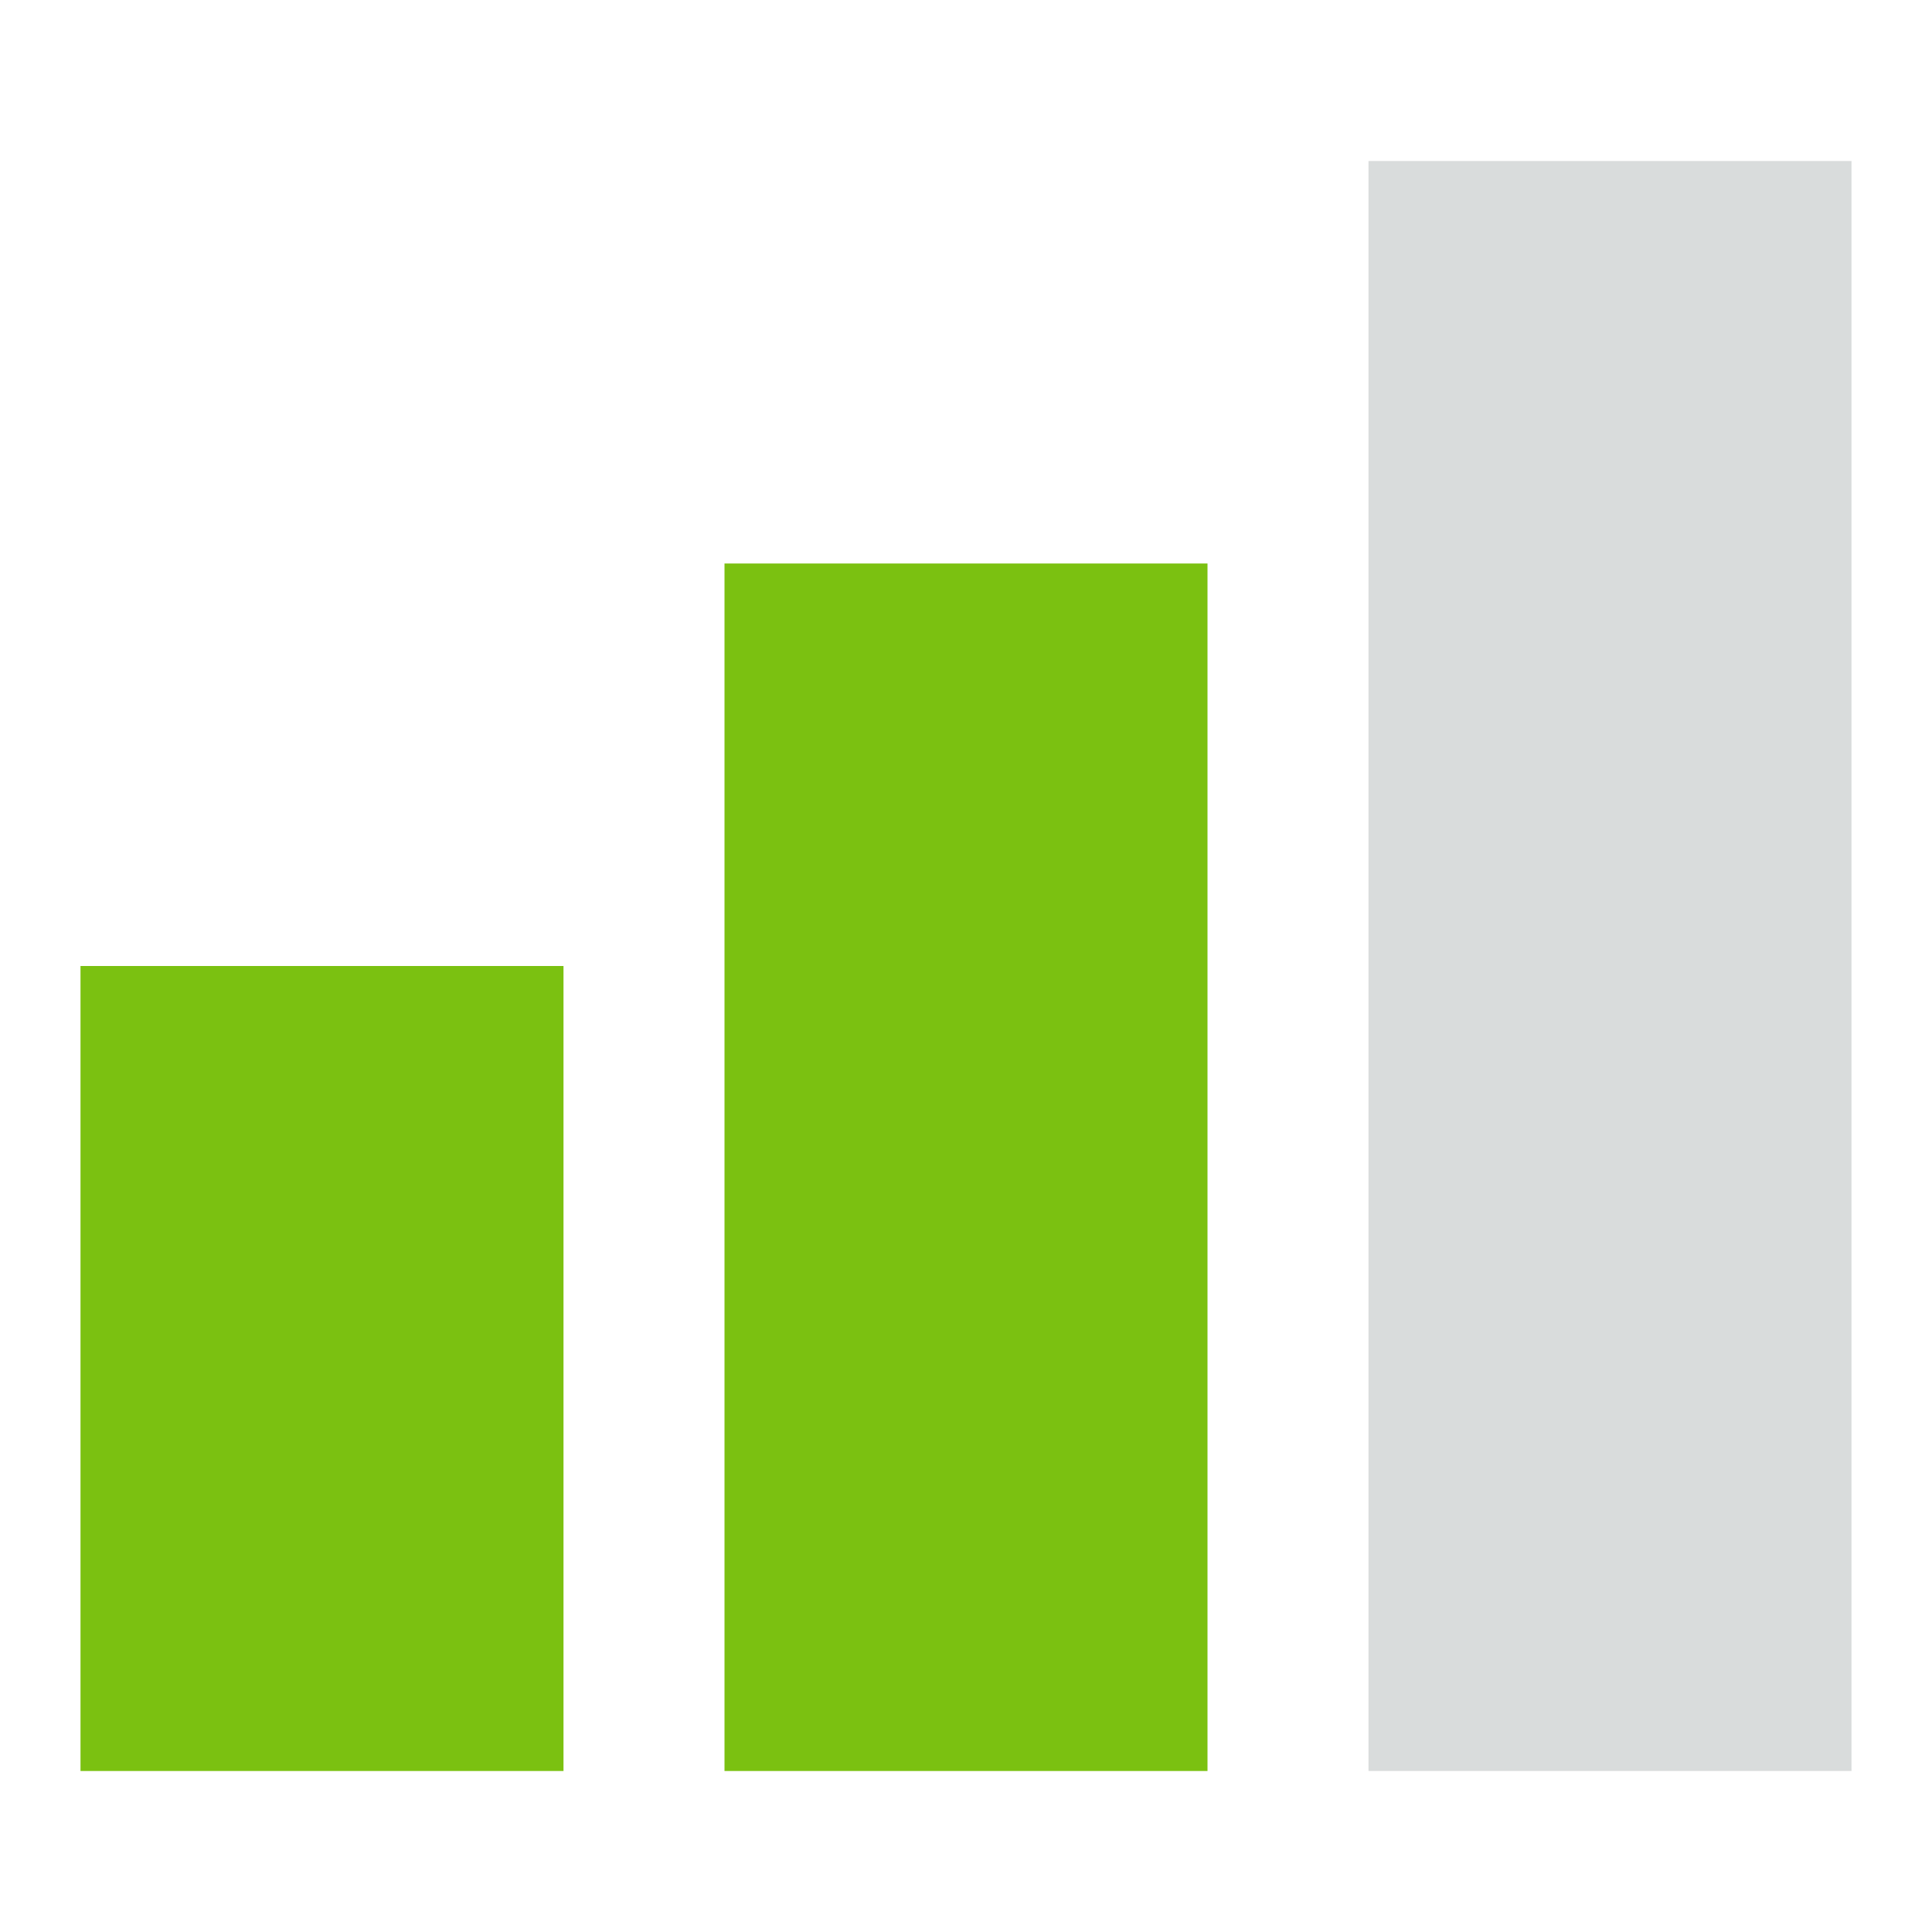 <svg width="24" height="24" viewBox="0 0 24 24" fill="none" xmlns="http://www.w3.org/2000/svg">
<rect x="1" y="12" width="6" height="10" fill="#7BC111"/>
<rect x="9" y="7" width="6" height="15" fill="#7BC111"/>
<rect x="17" y="2" width="6" height="20" fill="#D9DCDC"/>
</svg>